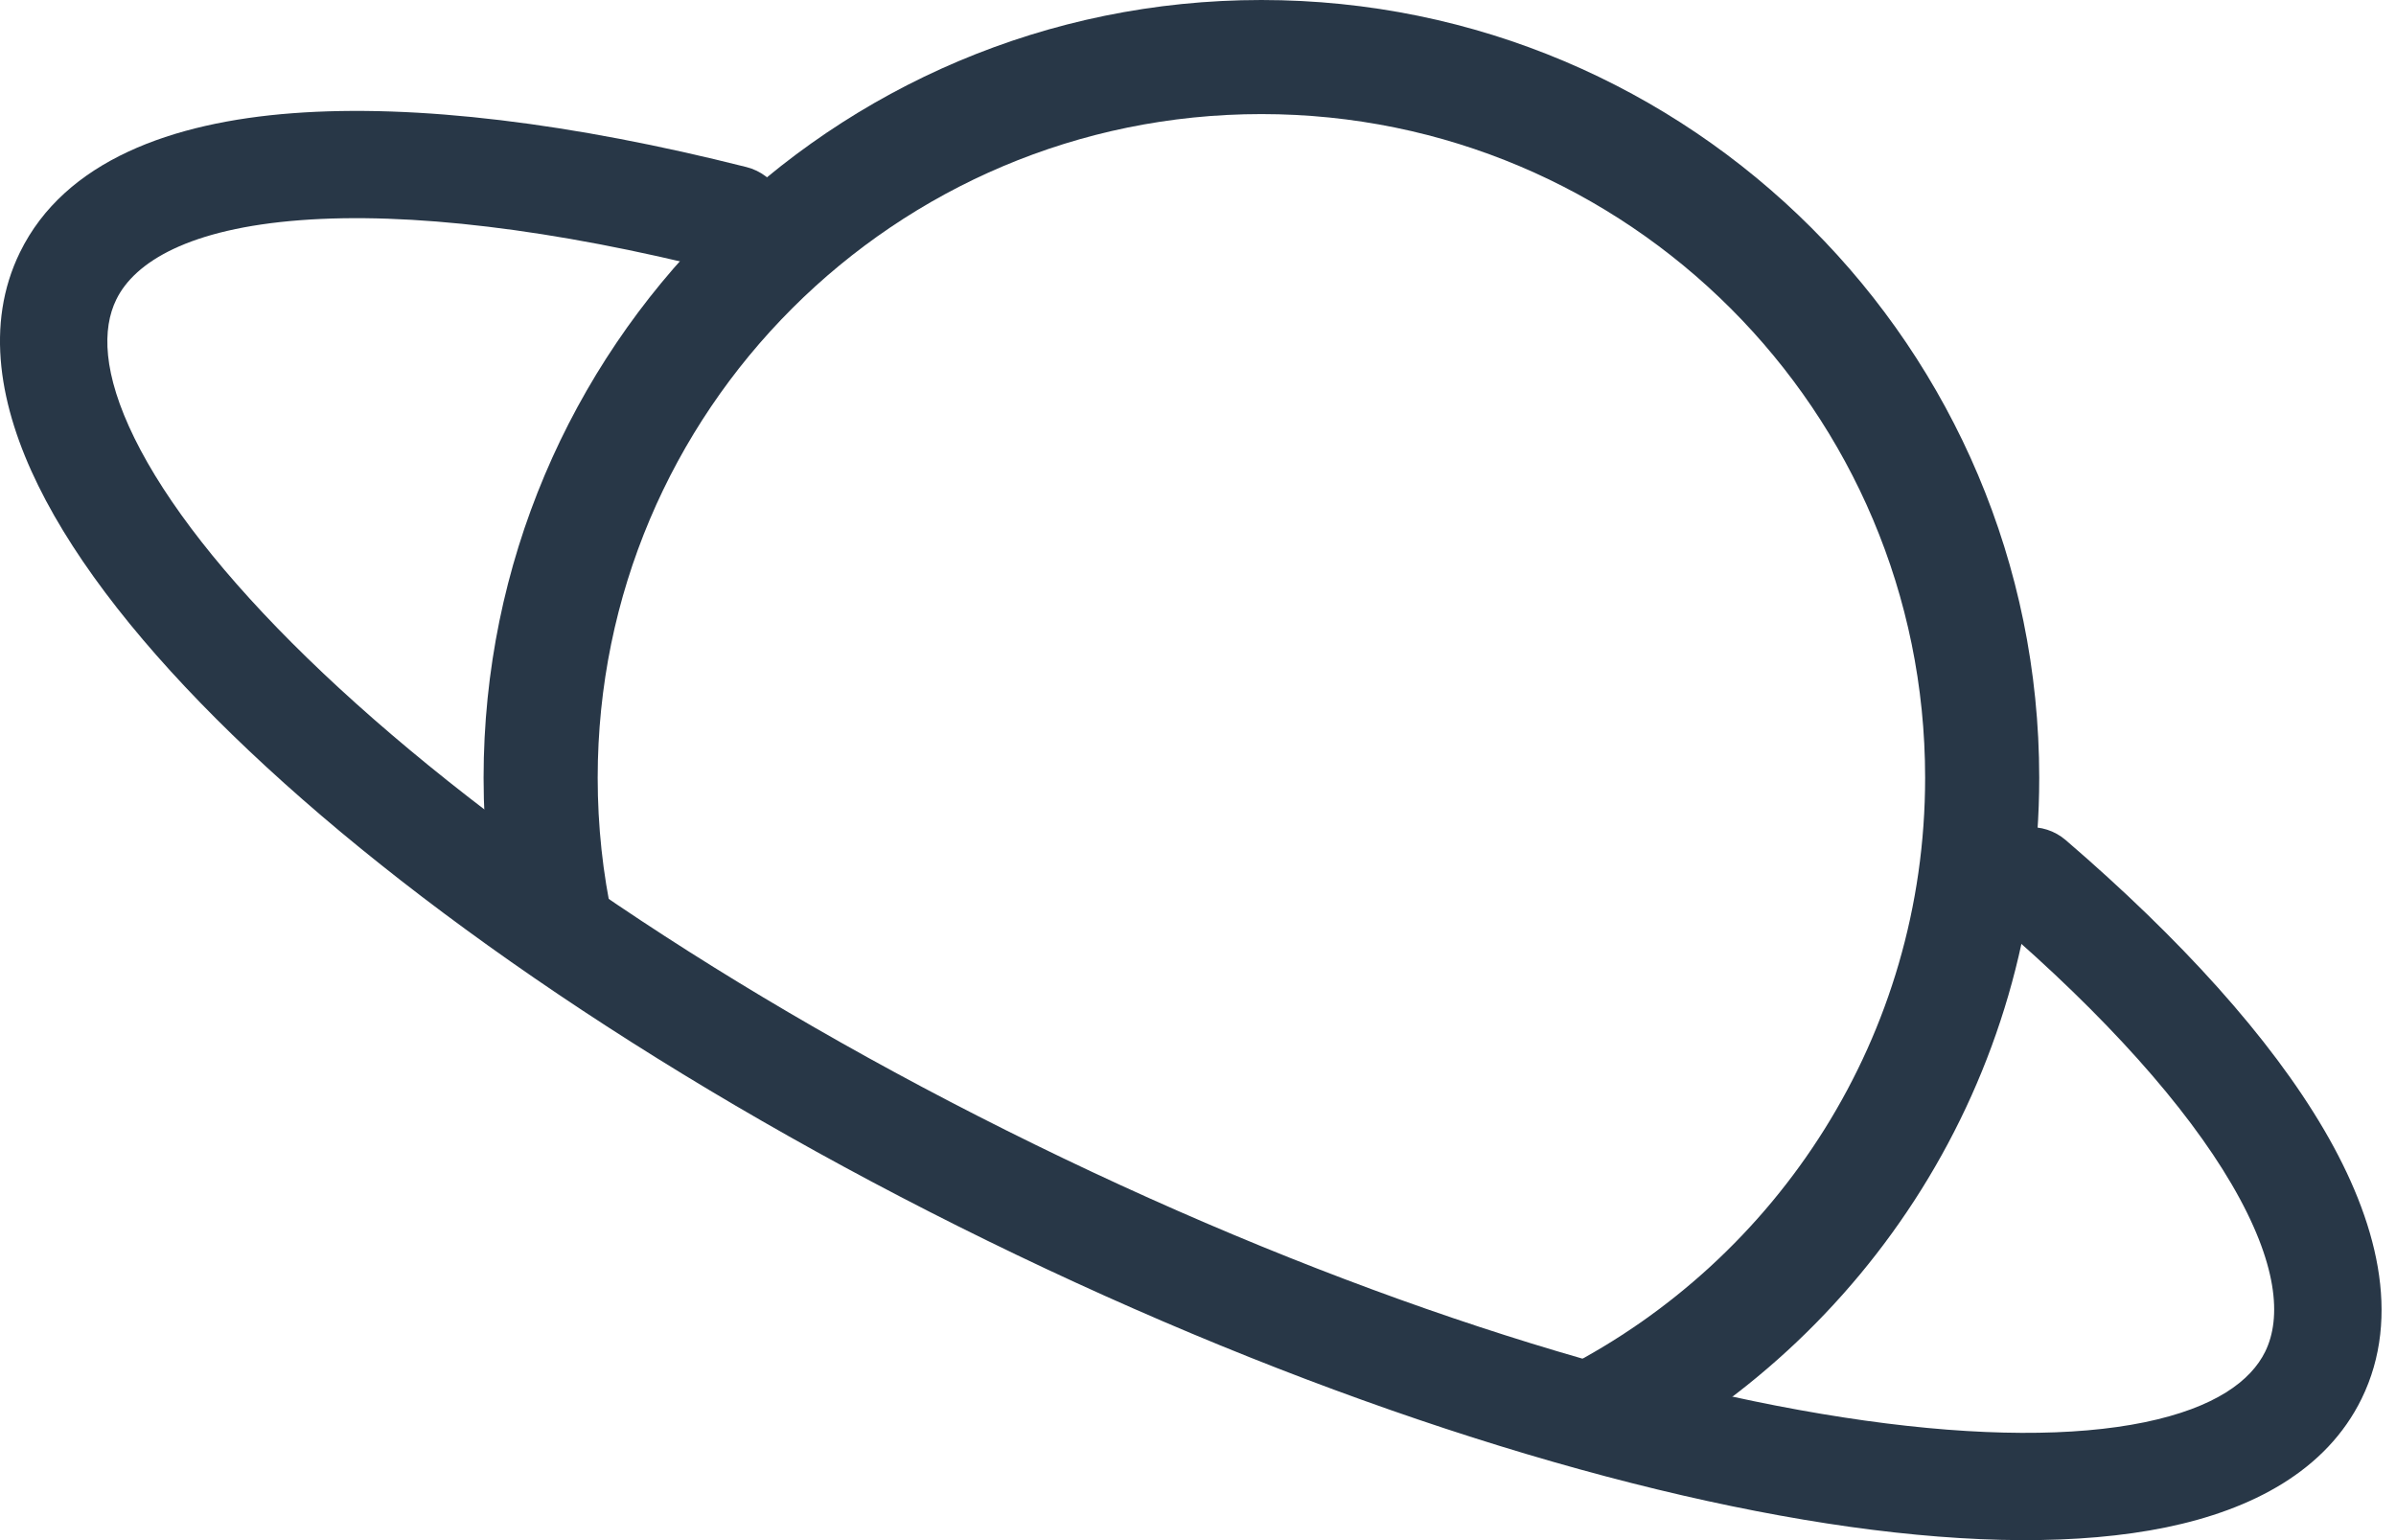<svg width="42" height="27" viewBox="0 0 42 27" fill="none" xmlns="http://www.w3.org/2000/svg">
<path d="M27.857 24.89C31.947 22.798 34.746 18.543 34.746 13.635C34.746 6.657 29.089 1 22.111 1C15.133 1 9.477 6.657 9.477 13.635C9.477 14.556 9.575 15.455 9.763 16.321" stroke="#283747" stroke-width="2"/>
<path fill-rule="evenodd" clip-rule="evenodd" d="M13.767 4.071C13.64 4.574 13.129 4.88 12.625 4.753C9.685 4.011 7.157 3.716 5.268 3.86C3.316 4.008 2.362 4.591 2.039 5.25C1.788 5.762 1.798 6.545 2.358 7.683C2.911 8.807 3.931 10.12 5.386 11.535C8.288 14.357 12.766 17.433 18.136 20.062C23.506 22.692 28.682 24.342 32.691 24.904C34.701 25.186 36.363 25.186 37.59 24.934C38.833 24.678 39.457 24.206 39.708 23.694C39.996 23.105 39.934 22.154 39.117 20.757C38.319 19.394 36.916 17.815 34.985 16.154C34.591 15.815 34.547 15.222 34.885 14.828C35.224 14.434 35.818 14.39 36.211 14.728C38.225 16.46 39.797 18.195 40.74 19.808C41.663 21.386 42.106 23.072 41.397 24.521C40.777 25.786 39.472 26.467 37.969 26.776C36.45 27.088 34.552 27.064 32.43 26.767C28.176 26.17 22.808 24.444 17.309 21.751C11.811 19.059 7.155 15.877 4.075 12.883C2.539 11.39 1.355 9.905 0.671 8.514C-0.007 7.137 -0.27 5.688 0.35 4.423C1.138 2.814 3.022 2.144 5.126 1.985C7.294 1.82 10.041 2.161 13.085 2.929C13.588 3.056 13.894 3.567 13.767 4.071Z" fill="#283747"/>
</svg>
